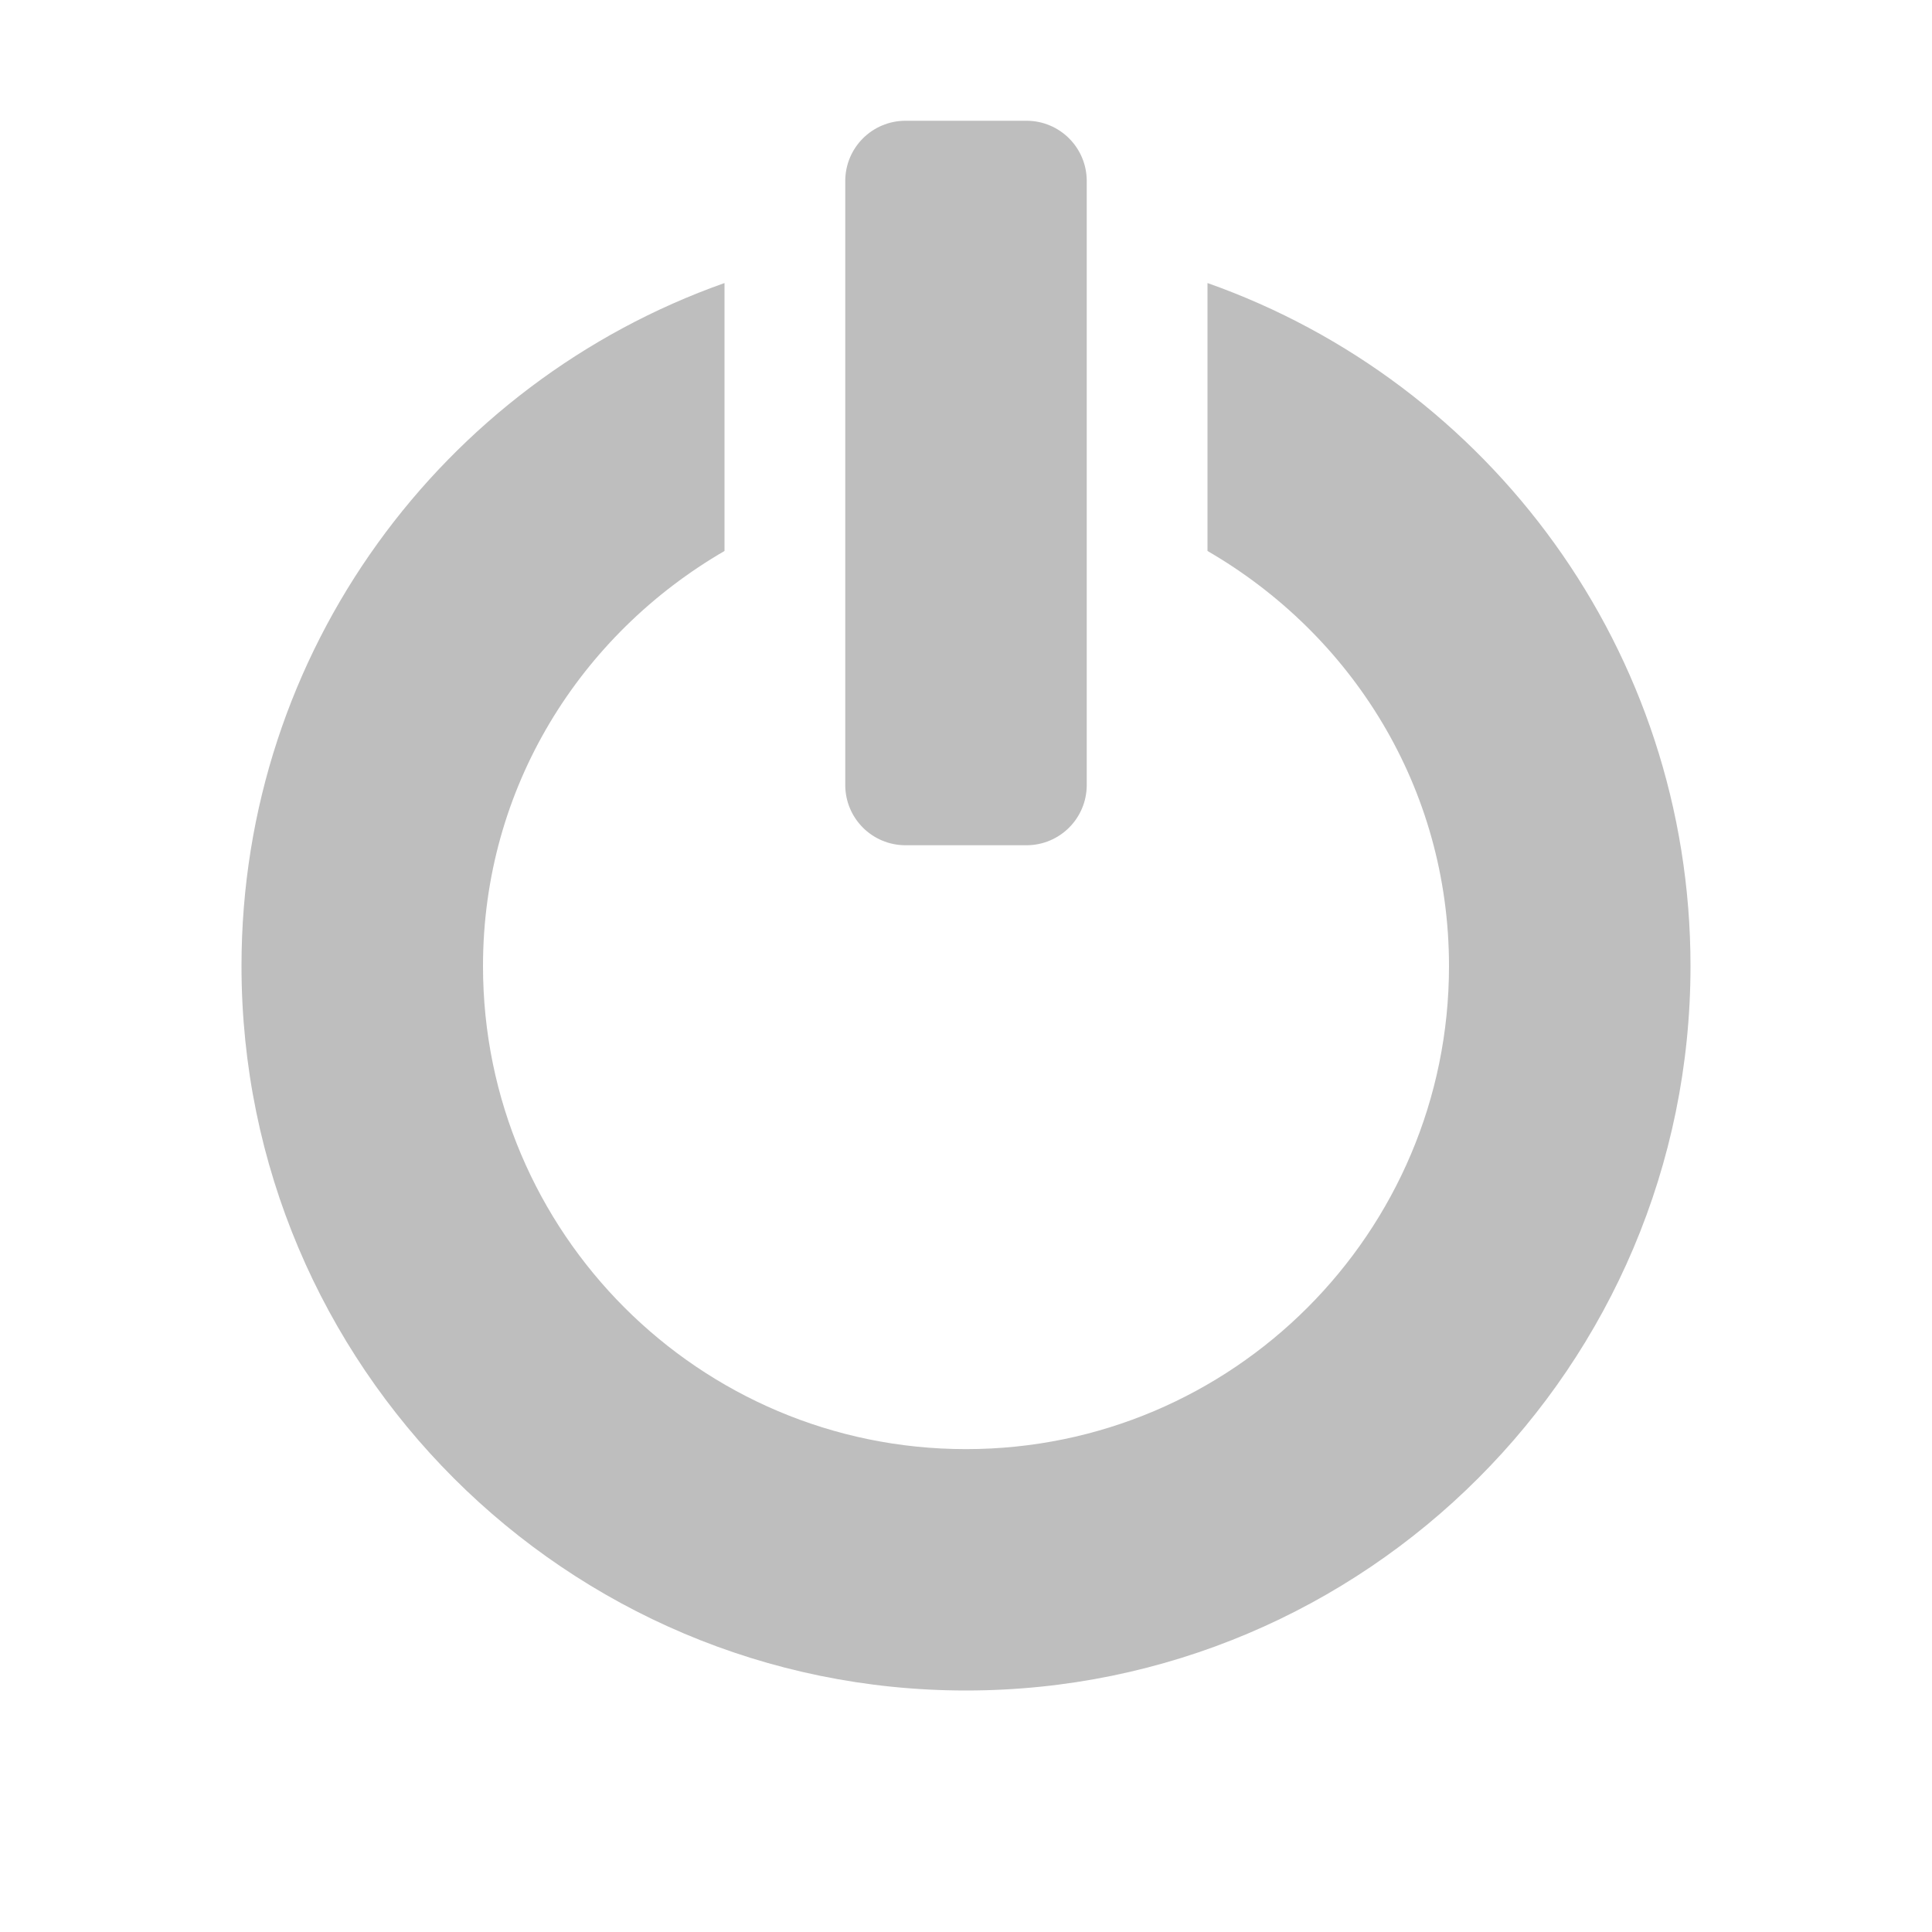 <?xml version="1.0" encoding="UTF-8"?>
<svg width="16" height="16" version="1.1" xmlns="http://www.w3.org/2000/svg">
 <path d="m7.5 1c-0.277 0-0.5 0.223-0.5 0.5v5c0 0.277 0.223 0.5 0.5 0.5h1c0.277 0 0.5-0.223 0.5-0.5v-5c0-0.277-0.223-0.5-0.5-0.5h-1zm-1.5 1.344c-2.331 0.824-4 3.045-4 5.656 0 3.312 2.688 6 6 6s6-2.688 6-6c0-2.612-1.669-4.833-4-5.656v2.219c1.194 0.692 2 1.959 2 3.438 0 2.208-1.792 4-4 4s-4-1.792-4-4c0-1.478 0.806-2.745 2-3.438v-2.219z" fill="#bebebe"/>
</svg>
